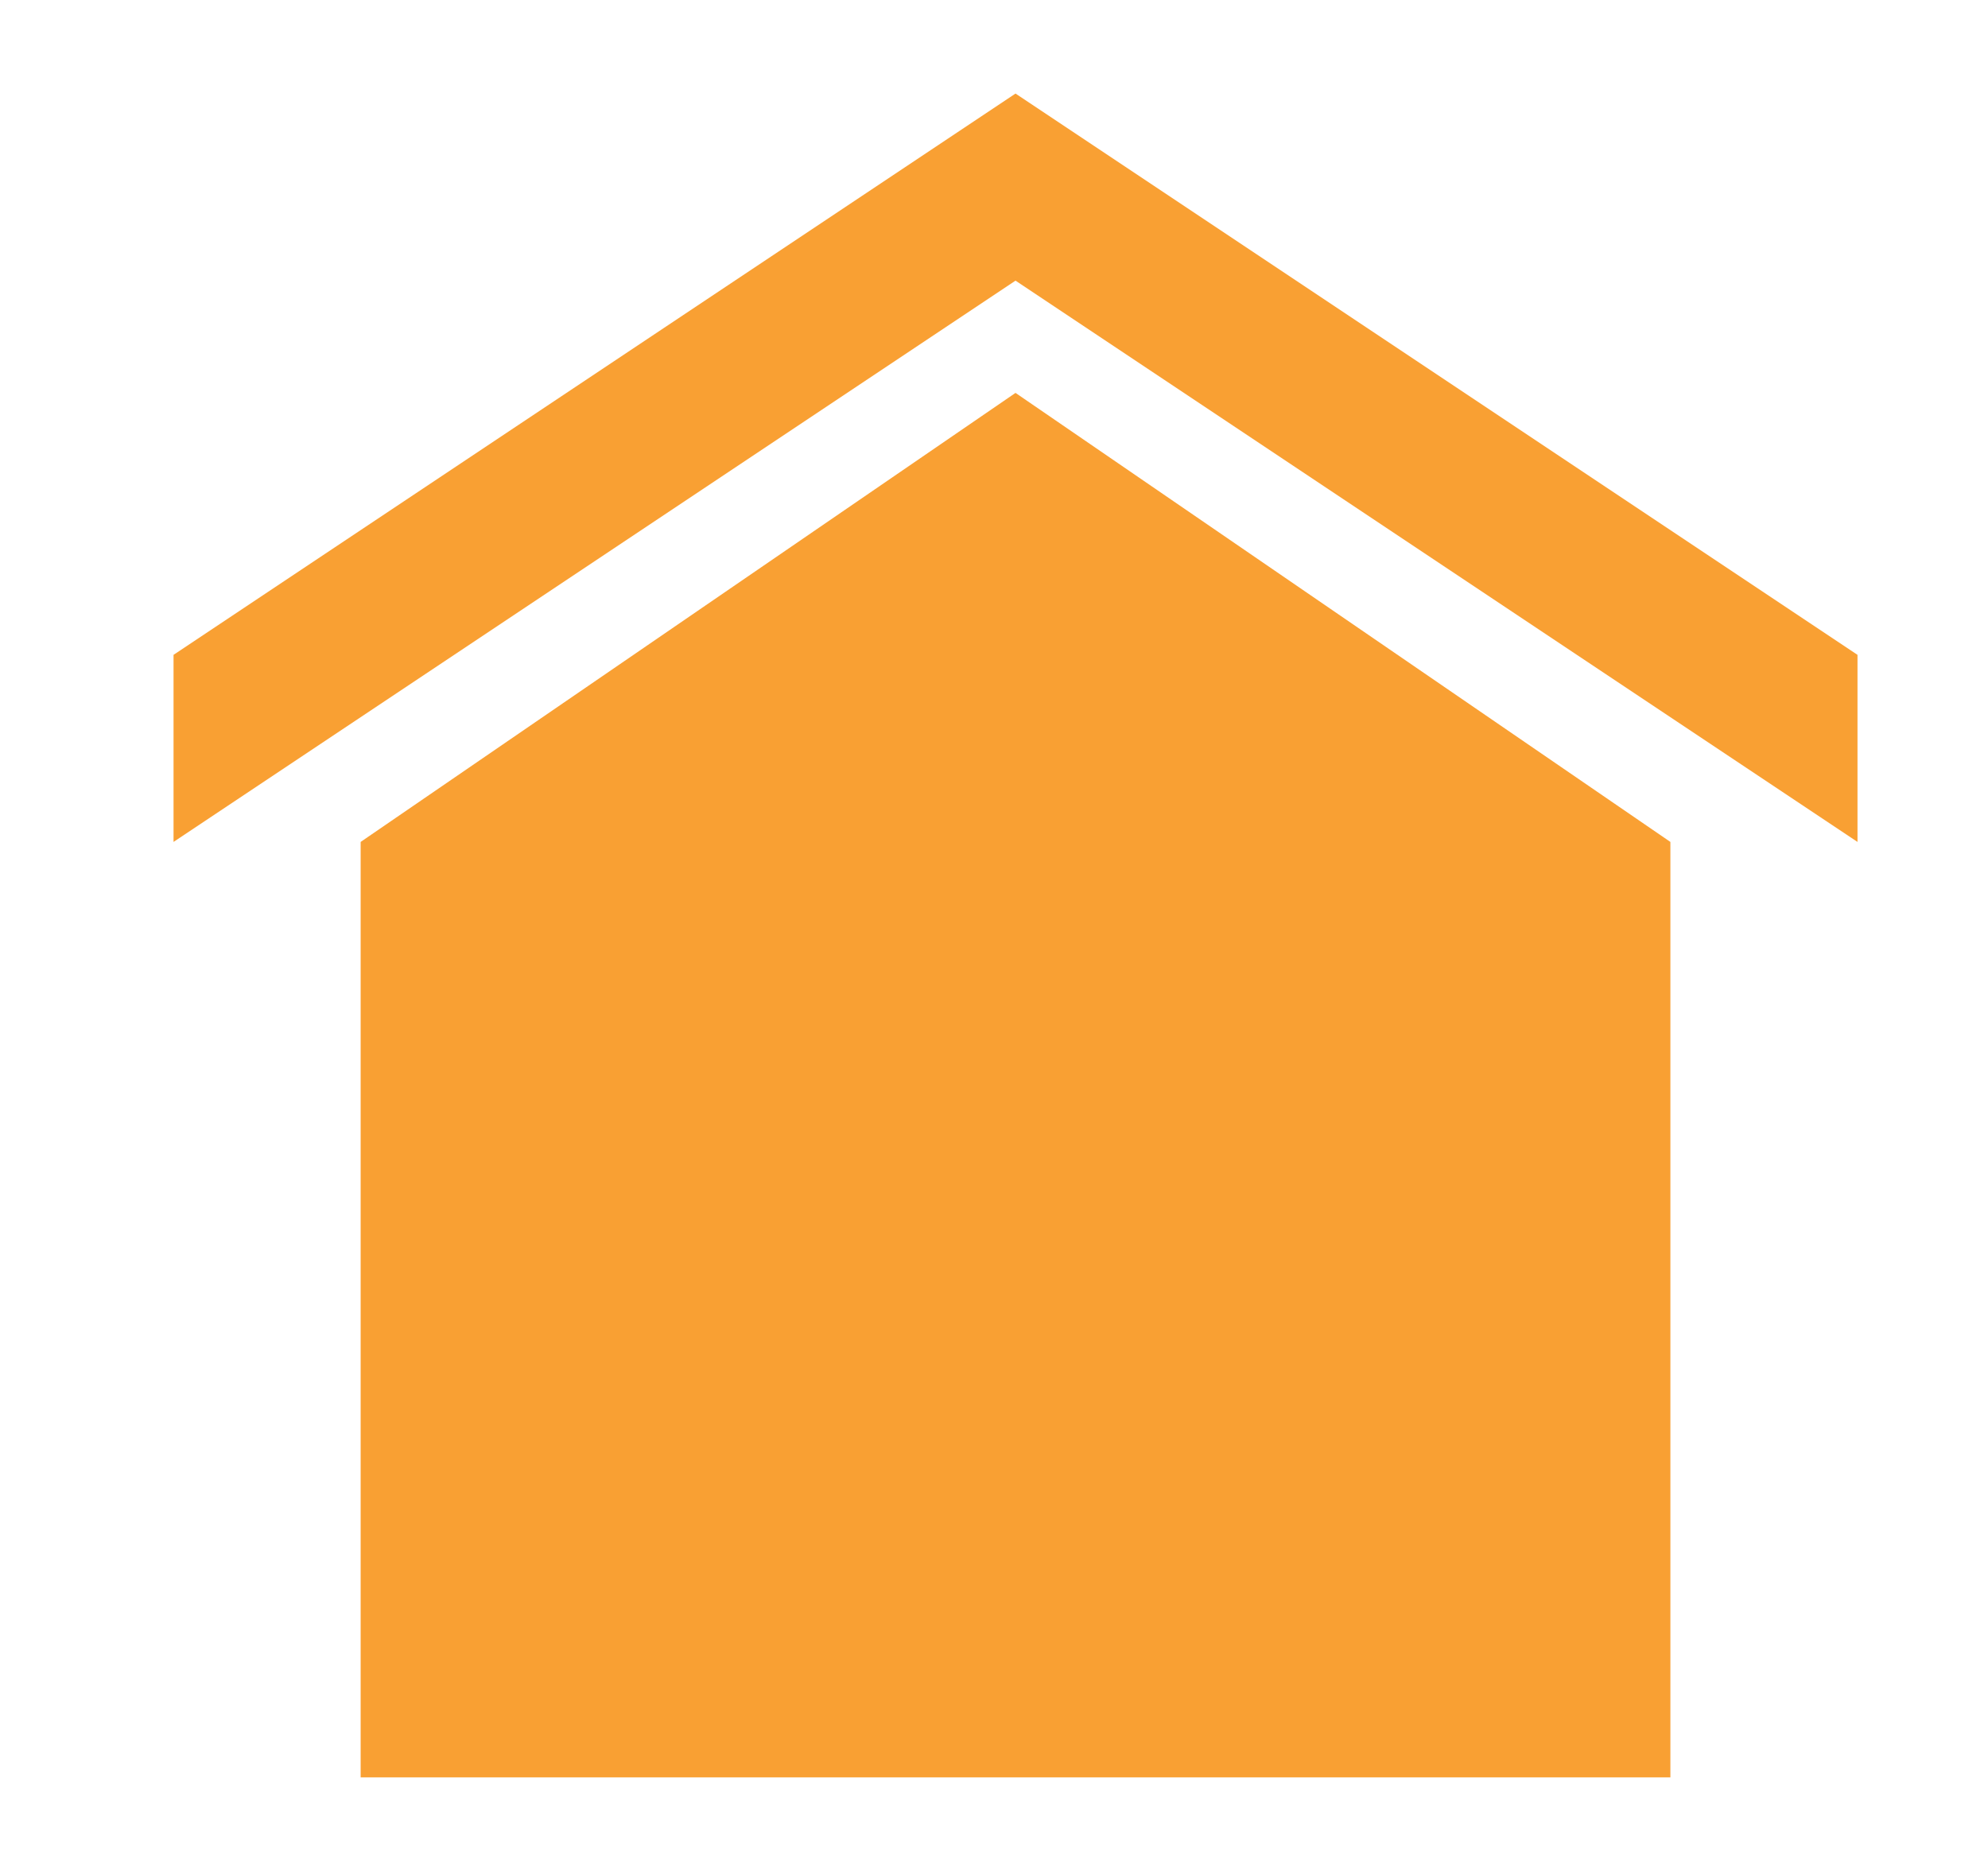 <svg width="17" height="16" viewBox="0 0 17 16" fill="none" xmlns="http://www.w3.org/2000/svg">
<g id="Locations">
<path id="Fill 1" fill-rule="evenodd" clip-rule="evenodd" d="M8.684 0.8L1.484 5.6V7.2L8.684 2.4L15.884 7.2V5.6L8.684 0.8Z" fill="#F9A033"/>
<path id="Fill 2" fill-rule="evenodd" clip-rule="evenodd" d="M3.084 7.2L8.684 3.36L14.284 7.2V15.2H3.084V7.2Z" fill="#F9A033"/>
</g>
</svg>
